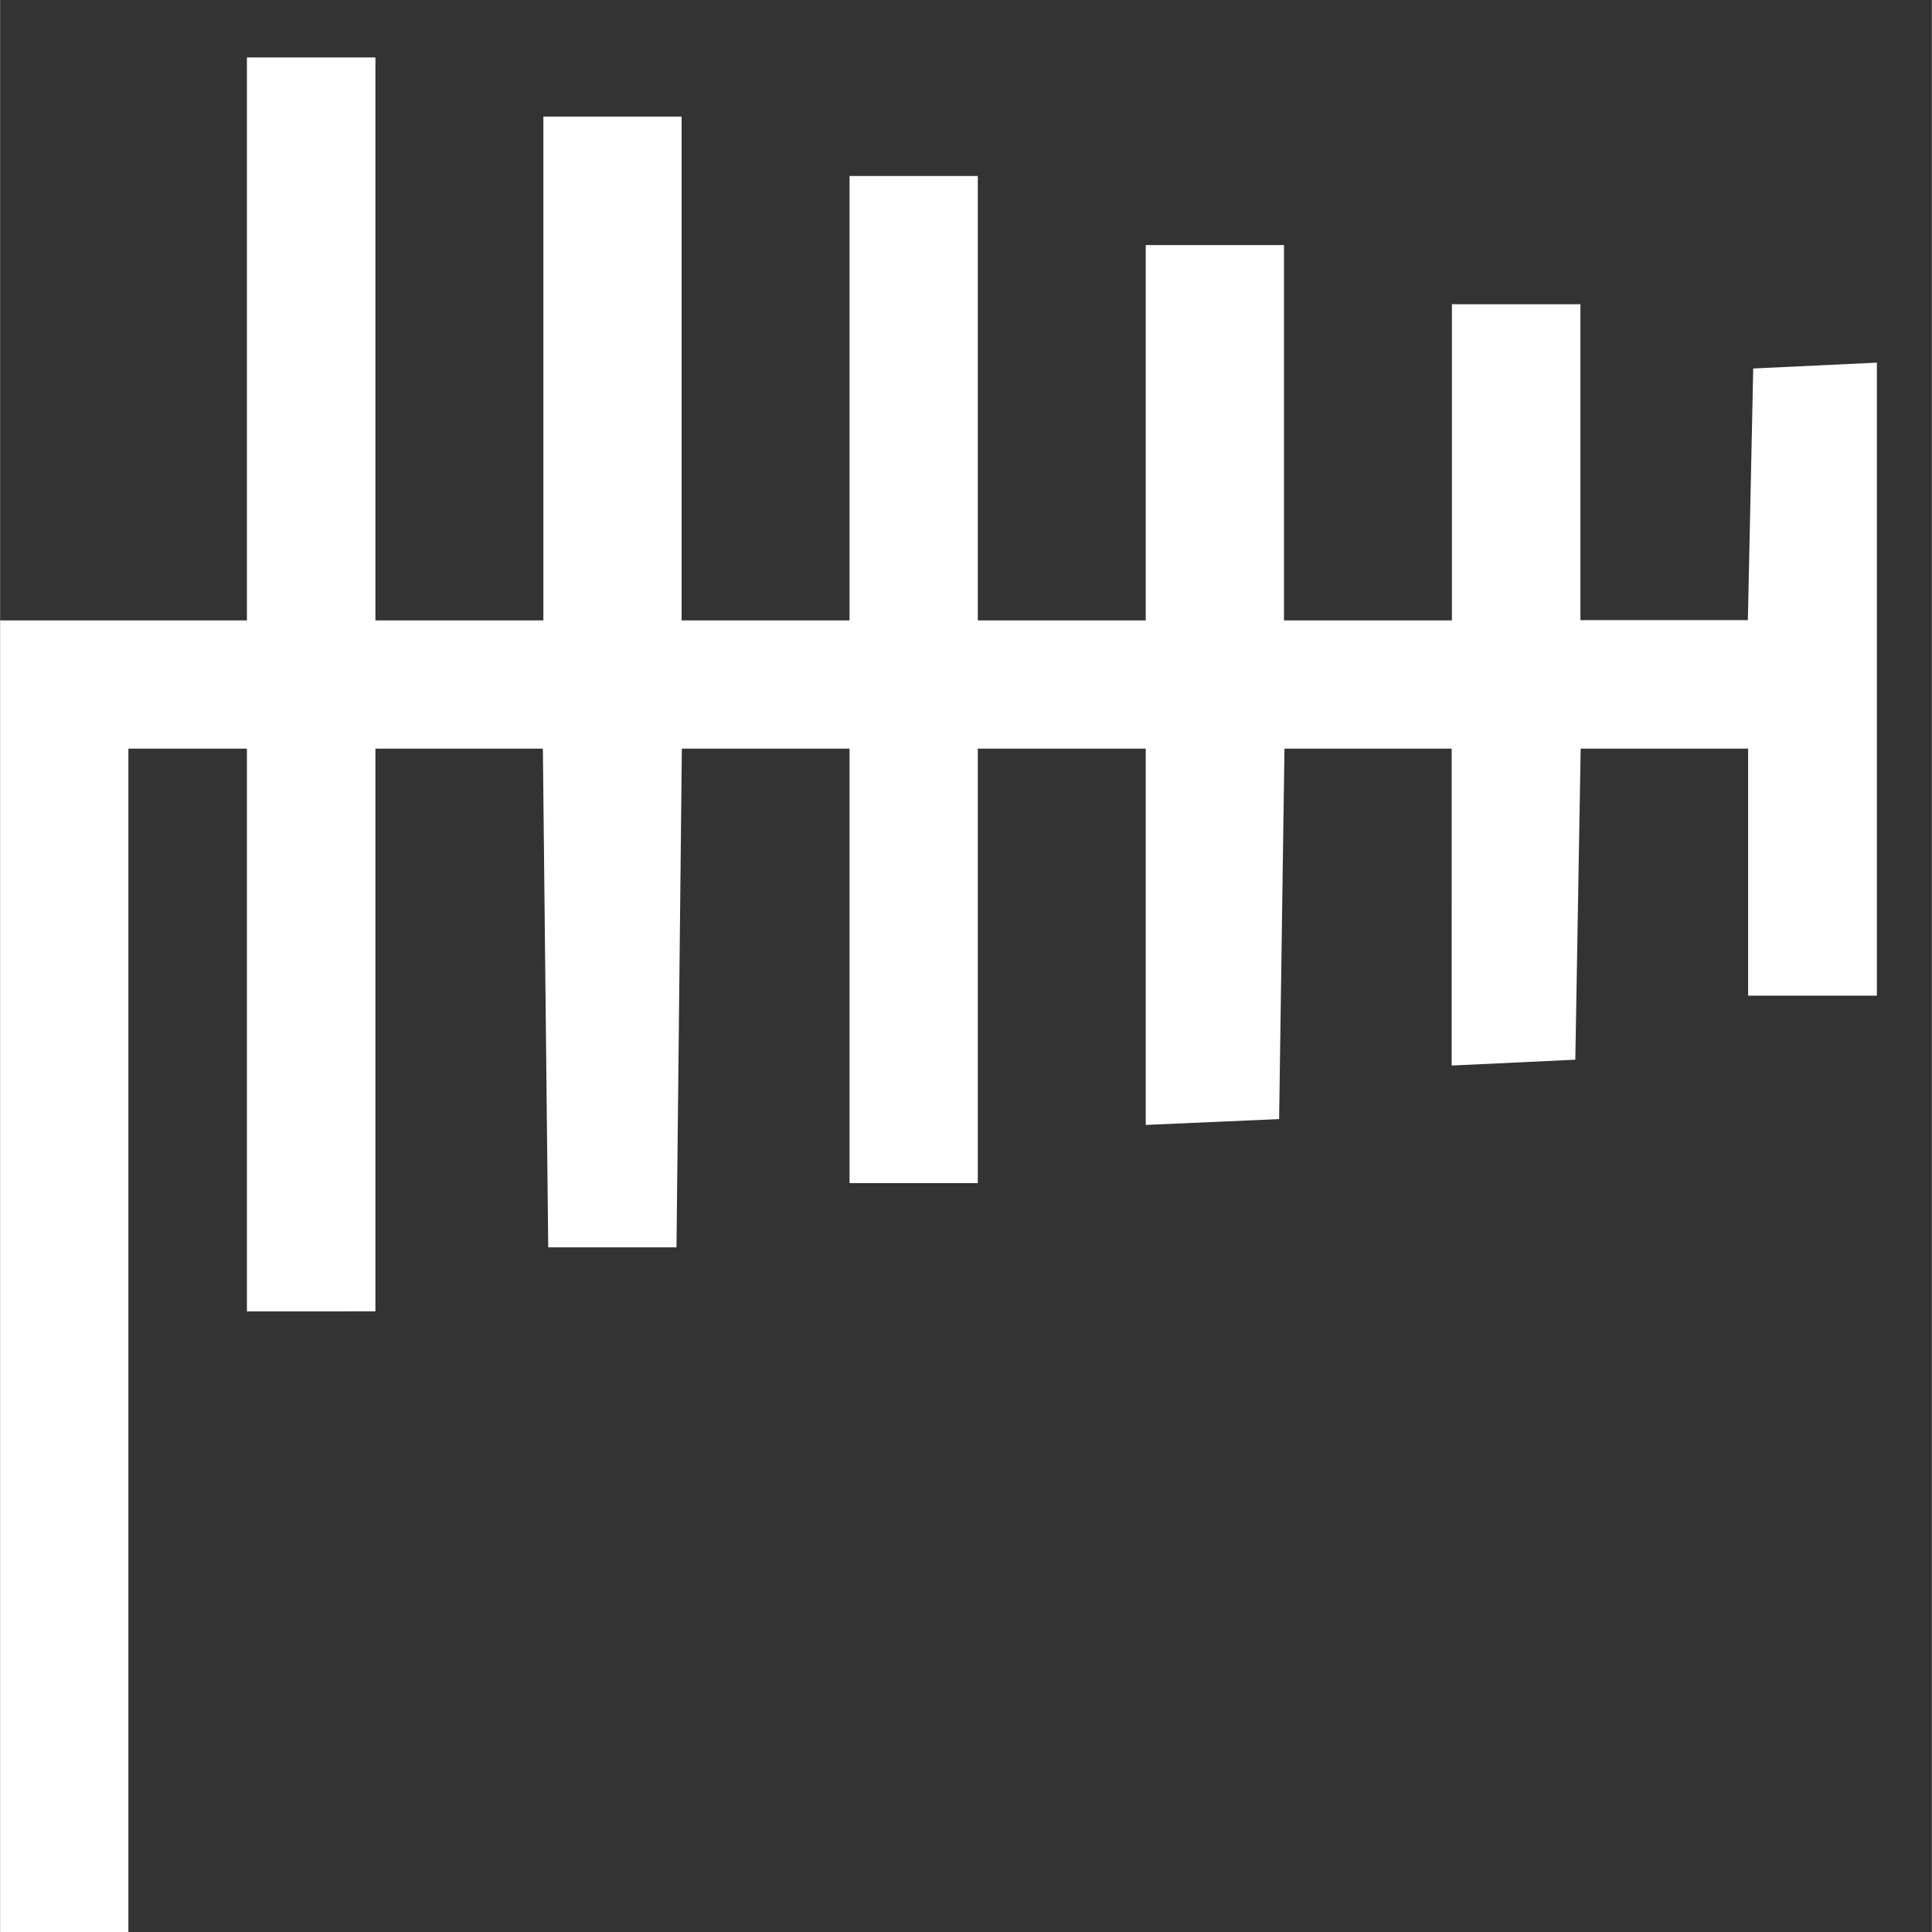 <?xml version="1.0" encoding="UTF-8" standalone="no"?>
<!-- Created with Inkscape (http://www.inkscape.org/) -->

<svg
   width="30"
   height="30"
   viewBox="0 0 7.937 7.938"
   version="1.1"
   id="svg1"
   xml:space="preserve"
   inkscape:version="1.4 (86a8ad7, 2024-10-11)"
   sodipodi:docname="ant.svg"
   xmlns:inkscape="http://www.inkscape.org/namespaces/inkscape"
   xmlns:sodipodi="http://sodipodi.sourceforge.net/DTD/sodipodi-0.dtd"
   xmlns="http://www.w3.org/2000/svg"
   xmlns:svg="http://www.w3.org/2000/svg"><rect x="0" y="0" width="7.937" height="7.938" fill="#333333" stroke="none"/><sodipodi:namedview
     id="namedview1"
     pagecolor="#ffffff"
     bordercolor="#666666"
     borderopacity="1.0"
     inkscape:showpageshadow="2"
     inkscape:pageopacity="0.0"
     inkscape:pagecheckerboard="0"
     inkscape:deskcolor="#d1d1d1"
     inkscape:document-units="px"
     inkscape:zoom="12.186869"
     inkscape:cx="20.595939"
     inkscape:cy="29.909242"
     inkscape:window-width="1920"
     inkscape:window-height="1057"
     inkscape:window-x="-8"
     inkscape:window-y="-8"
     inkscape:window-maximized="1"
     inkscape:current-layer="layer1" /><defs
     id="defs1" /><g
     inkscape:label="Capa 1"
     inkscape:groupmode="layer"
     id="layer1"><path
       style="fill:#ffffff;stroke-width:0.153;fill-opacity:1"
       d="M 0,5.247 V 2.549 H 0.507 1.014 V 1.392 0.236 H 1.278 1.542 V 1.392 2.549 H 1.887 2.232 V 1.514 0.479 H 2.516 2.8 V 1.514 2.549 H 3.145 3.49 V 1.636 0.723 H 3.753 4.017 V 1.636 2.549 h 0.345 0.345 V 1.778 1.007 H 4.991 5.275 V 1.778 2.549 H 5.62 5.965 V 1.899 1.25 h 0.264 0.264 v 0.649 0.649 h 0.344 0.344 l 0.011,-0.517 0.011,-0.517 0.254,-0.012 0.254,-0.012 V 2.79 4.091 H 7.446 7.182 V 3.583 3.076 H 6.838 6.494 l -0.011,0.639 -0.011,0.639 -0.254,0.012 -0.254,0.012 V 3.727 3.076 H 5.621 5.277 l -0.011,0.761 -0.011,0.761 -0.274,0.012 -0.274,0.012 V 3.849 3.076 H 4.362 4.017 V 3.969 4.861 H 3.753 3.49 V 3.969 3.076 H 3.145 2.801 L 2.79,4.101 2.779,5.125 H 2.516 2.252 L 2.241,4.101 2.23,3.076 H 1.886 1.542 v 1.156 1.156 H 1.278 1.014 V 4.233 3.076 H 0.771 0.527 V 5.511 7.945 H 0.264 0 Z"
       id="path1" /></g></svg>
